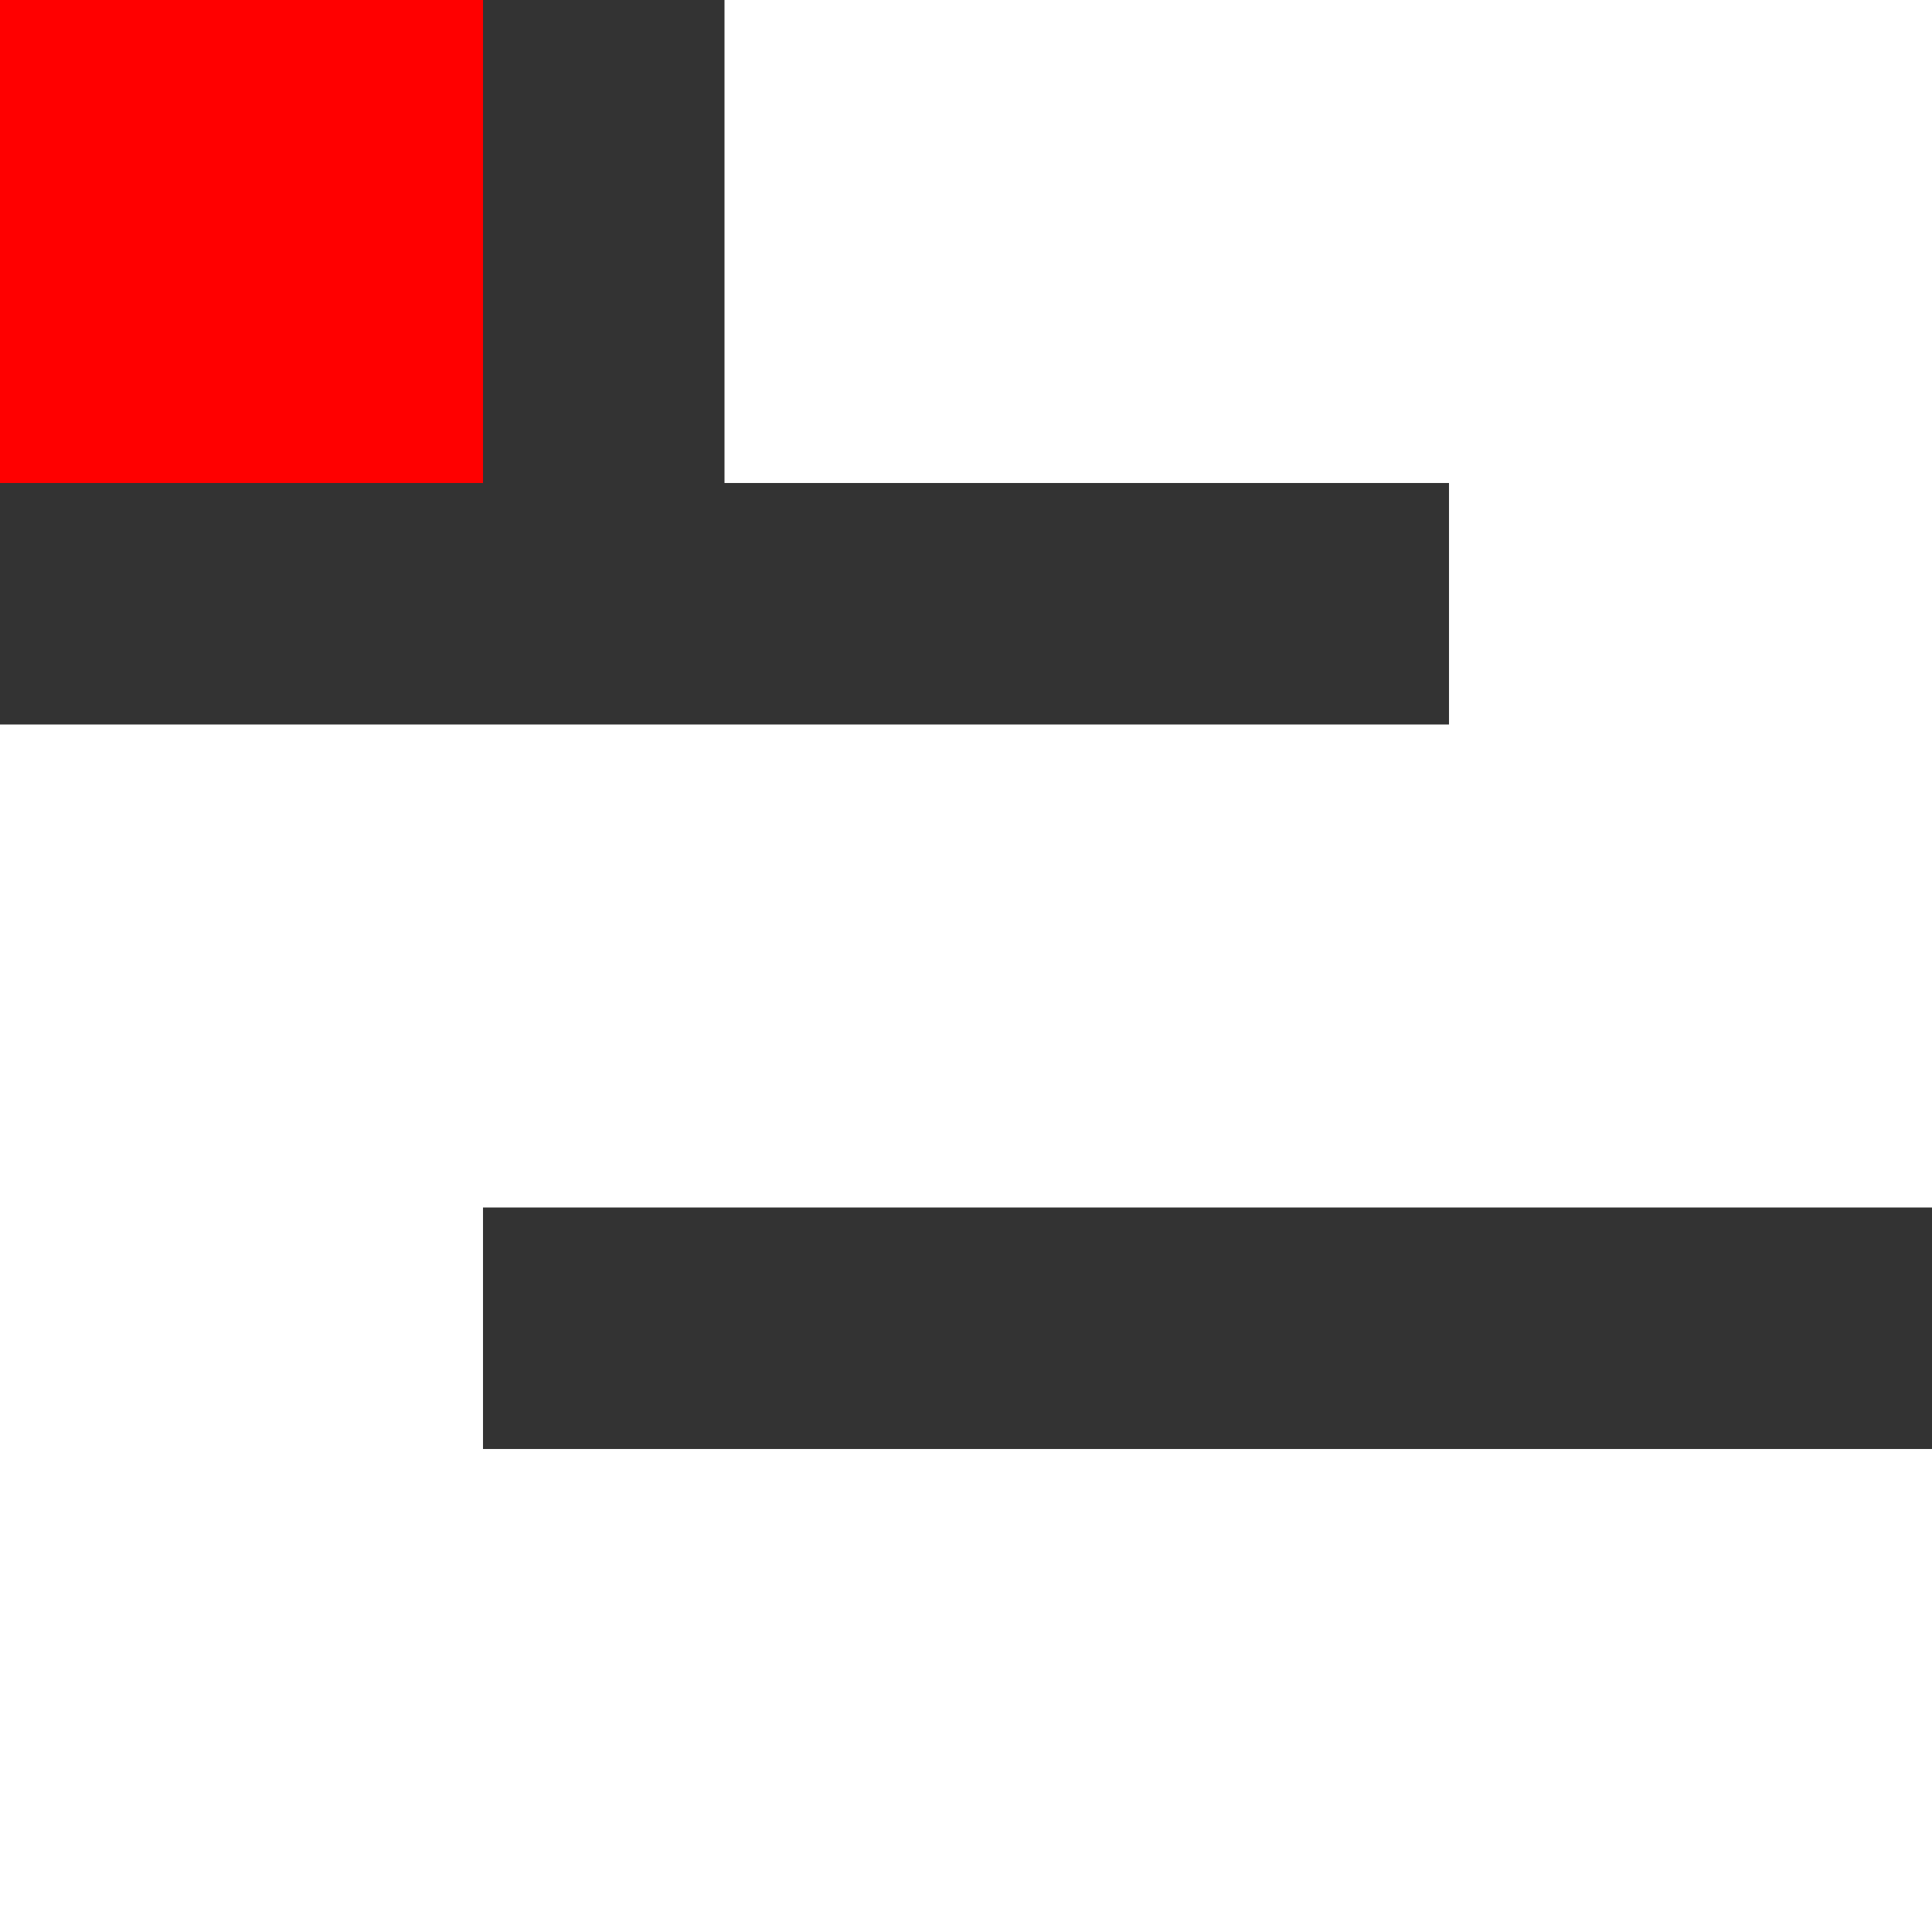 <svg viewBox="0 0 480 480" xmlns="http://www.w3.org/2000/svg">
	<rect x="0" y="0" width="480" height="480" fill="#333333" stroke="none"/>
	<style>
		:root {
			color-scheme: dark light;
			--fill: white;
			--red: red;
		}

		@media (prefers-color-scheme: light) {
			:root {
				--fill: black;
				--red: crimson;
			}
		}

		.apple {
			fill: red;
		}

		.snake {
			fill: white;
		}
	</style>

	<!-- apple -->
	<rect class="apple" x="0" y="0" width="120" height="120" />

	<!-- snake -->
	<path class="snake" d="
		M 180 0
		h 300
		v 300
		h -360
		v 60
		h 360
		v 120
		h -480
		v -300
		h 360
		v -60
		h -180
		Z
	" />
</svg>
